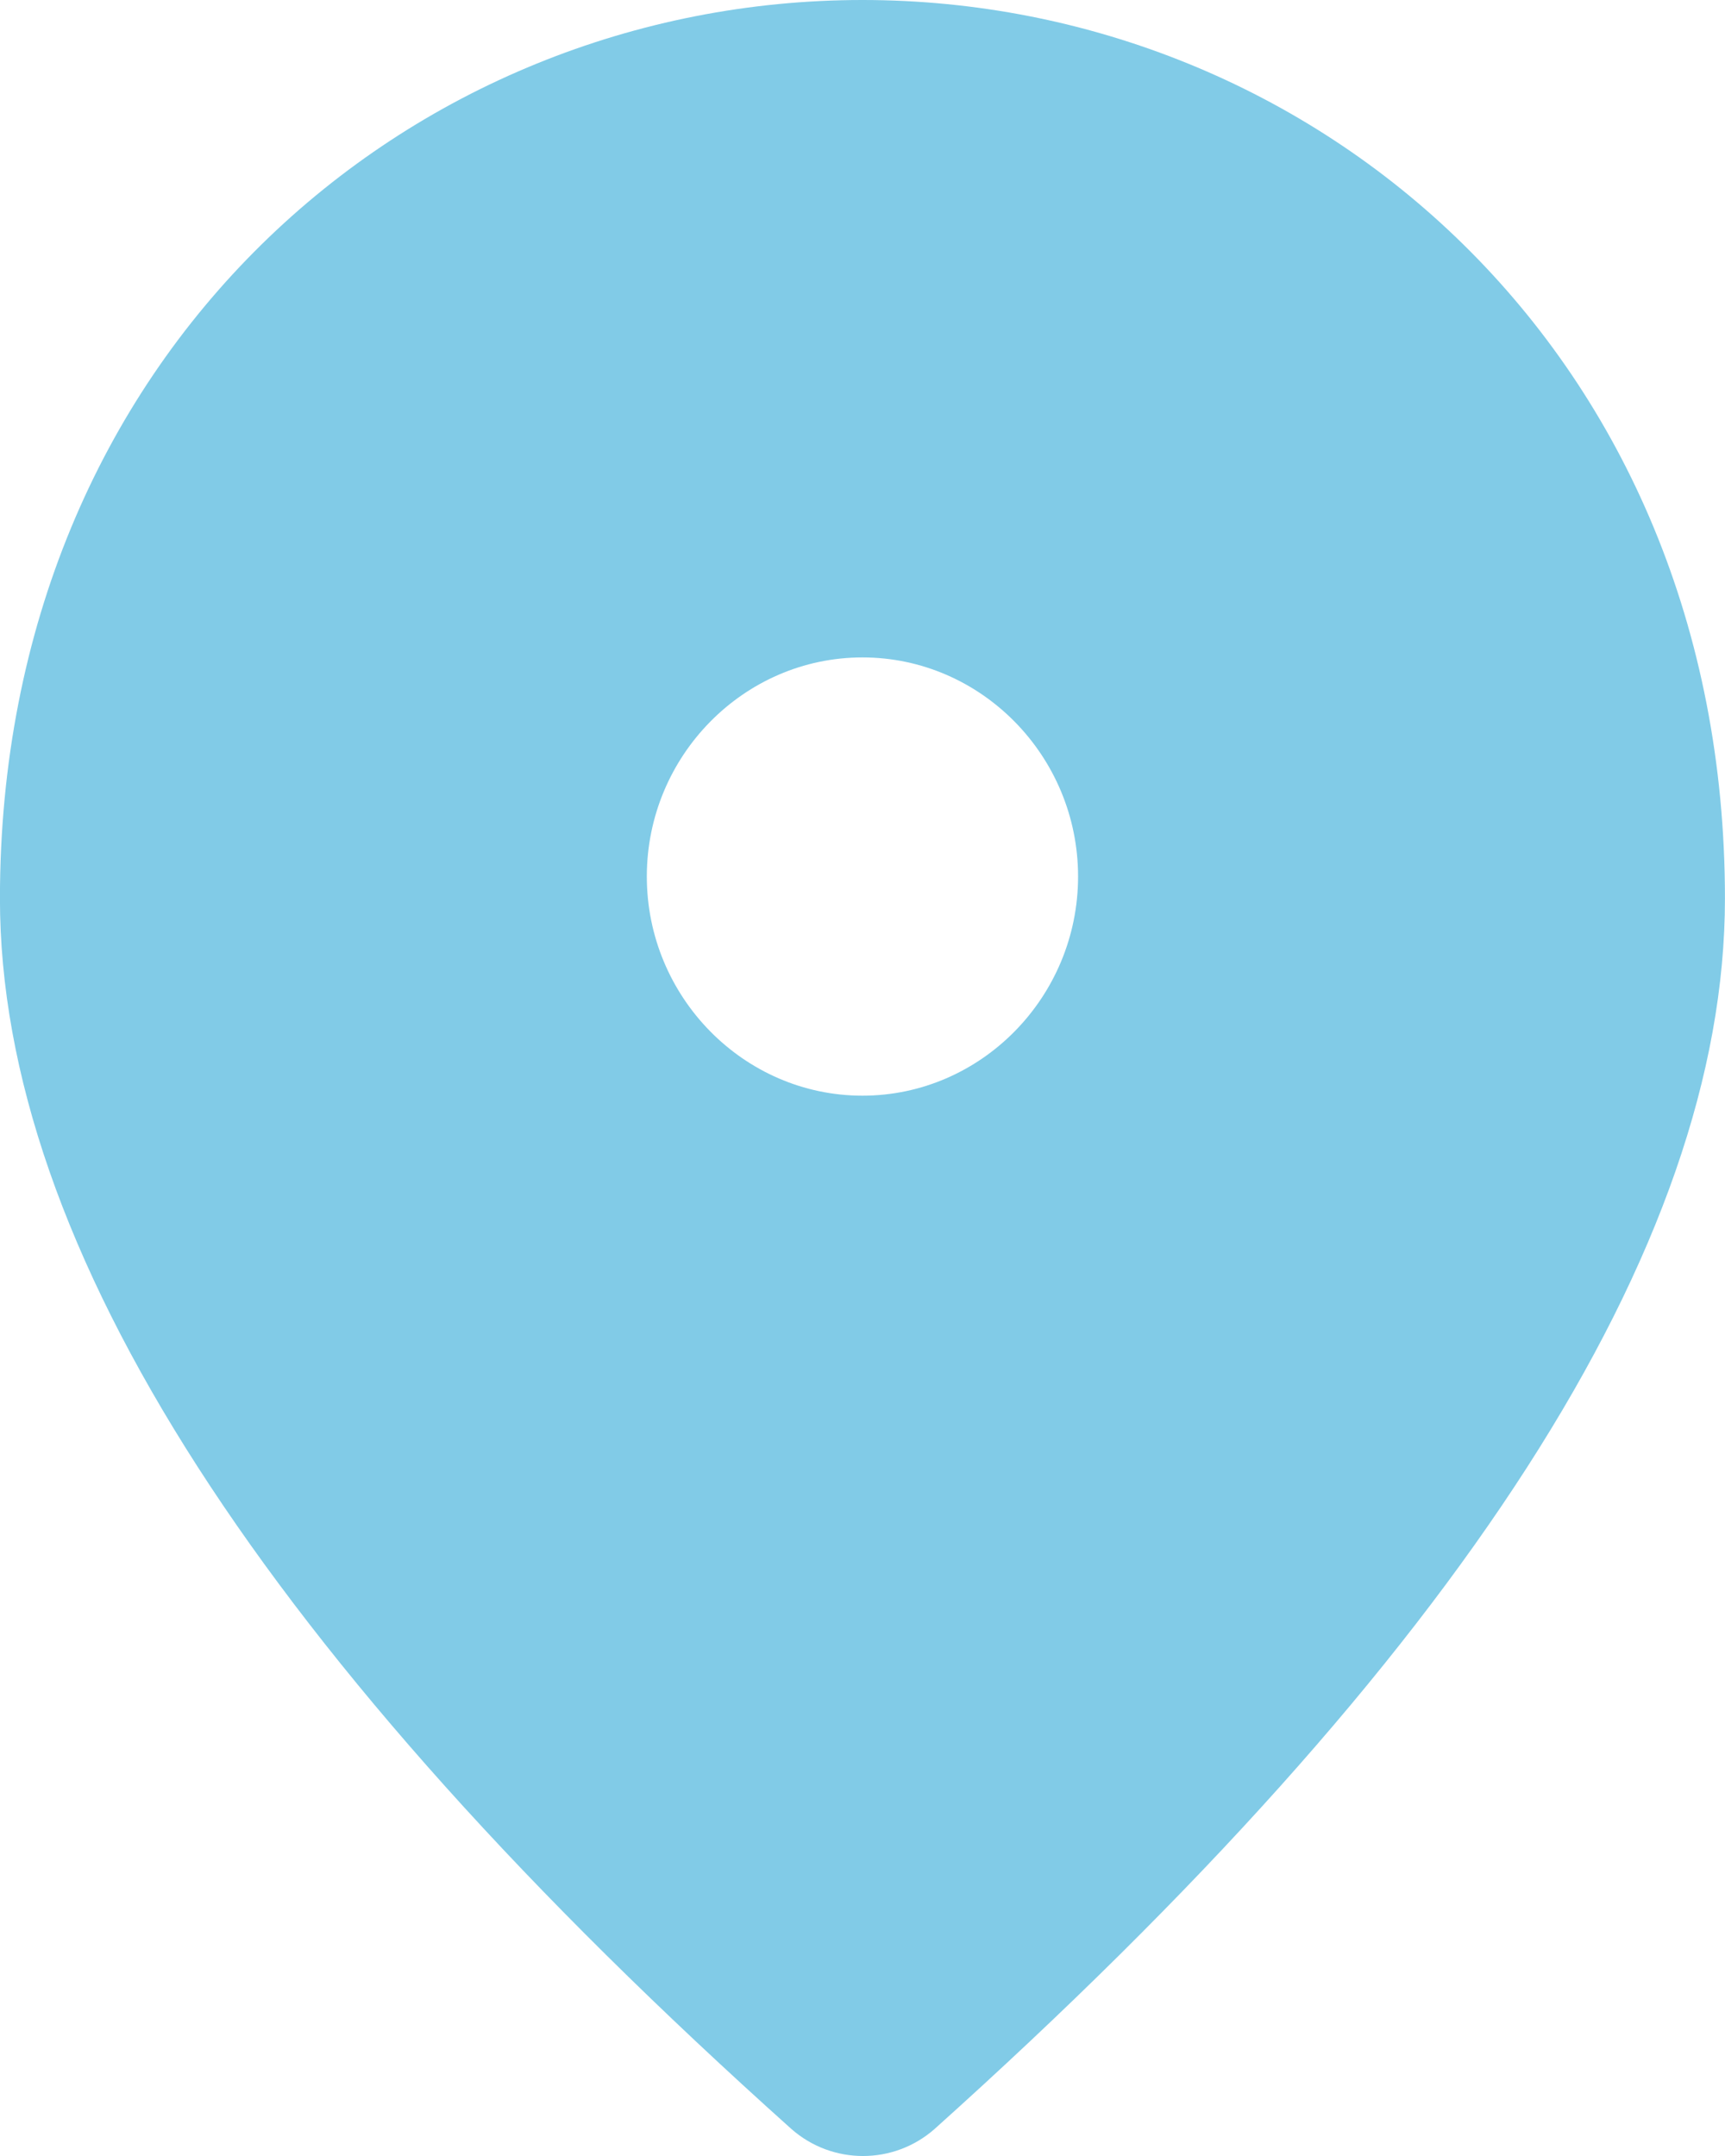 <svg width="32" height="40" viewBox="0 0 32 40" fill="none" xmlns="http://www.w3.org/2000/svg">
<path d="M15.999 0C7.599 0 -0.001 6.546 -0.001 16.669C-0.001 23.133 4.899 30.736 14.679 39.497C15.439 40.168 16.579 40.168 17.339 39.497C27.099 30.736 31.999 23.133 31.999 16.669C31.999 6.546 24.399 0 15.999 0ZM15.999 20.328C13.799 20.328 11.999 18.498 11.999 16.262C11.999 14.026 13.799 12.197 15.999 12.197C18.199 12.197 19.999 14.026 19.999 16.262C19.999 18.498 18.199 20.328 15.999 20.328Z" fill="#81CBE7"/>
</svg>
